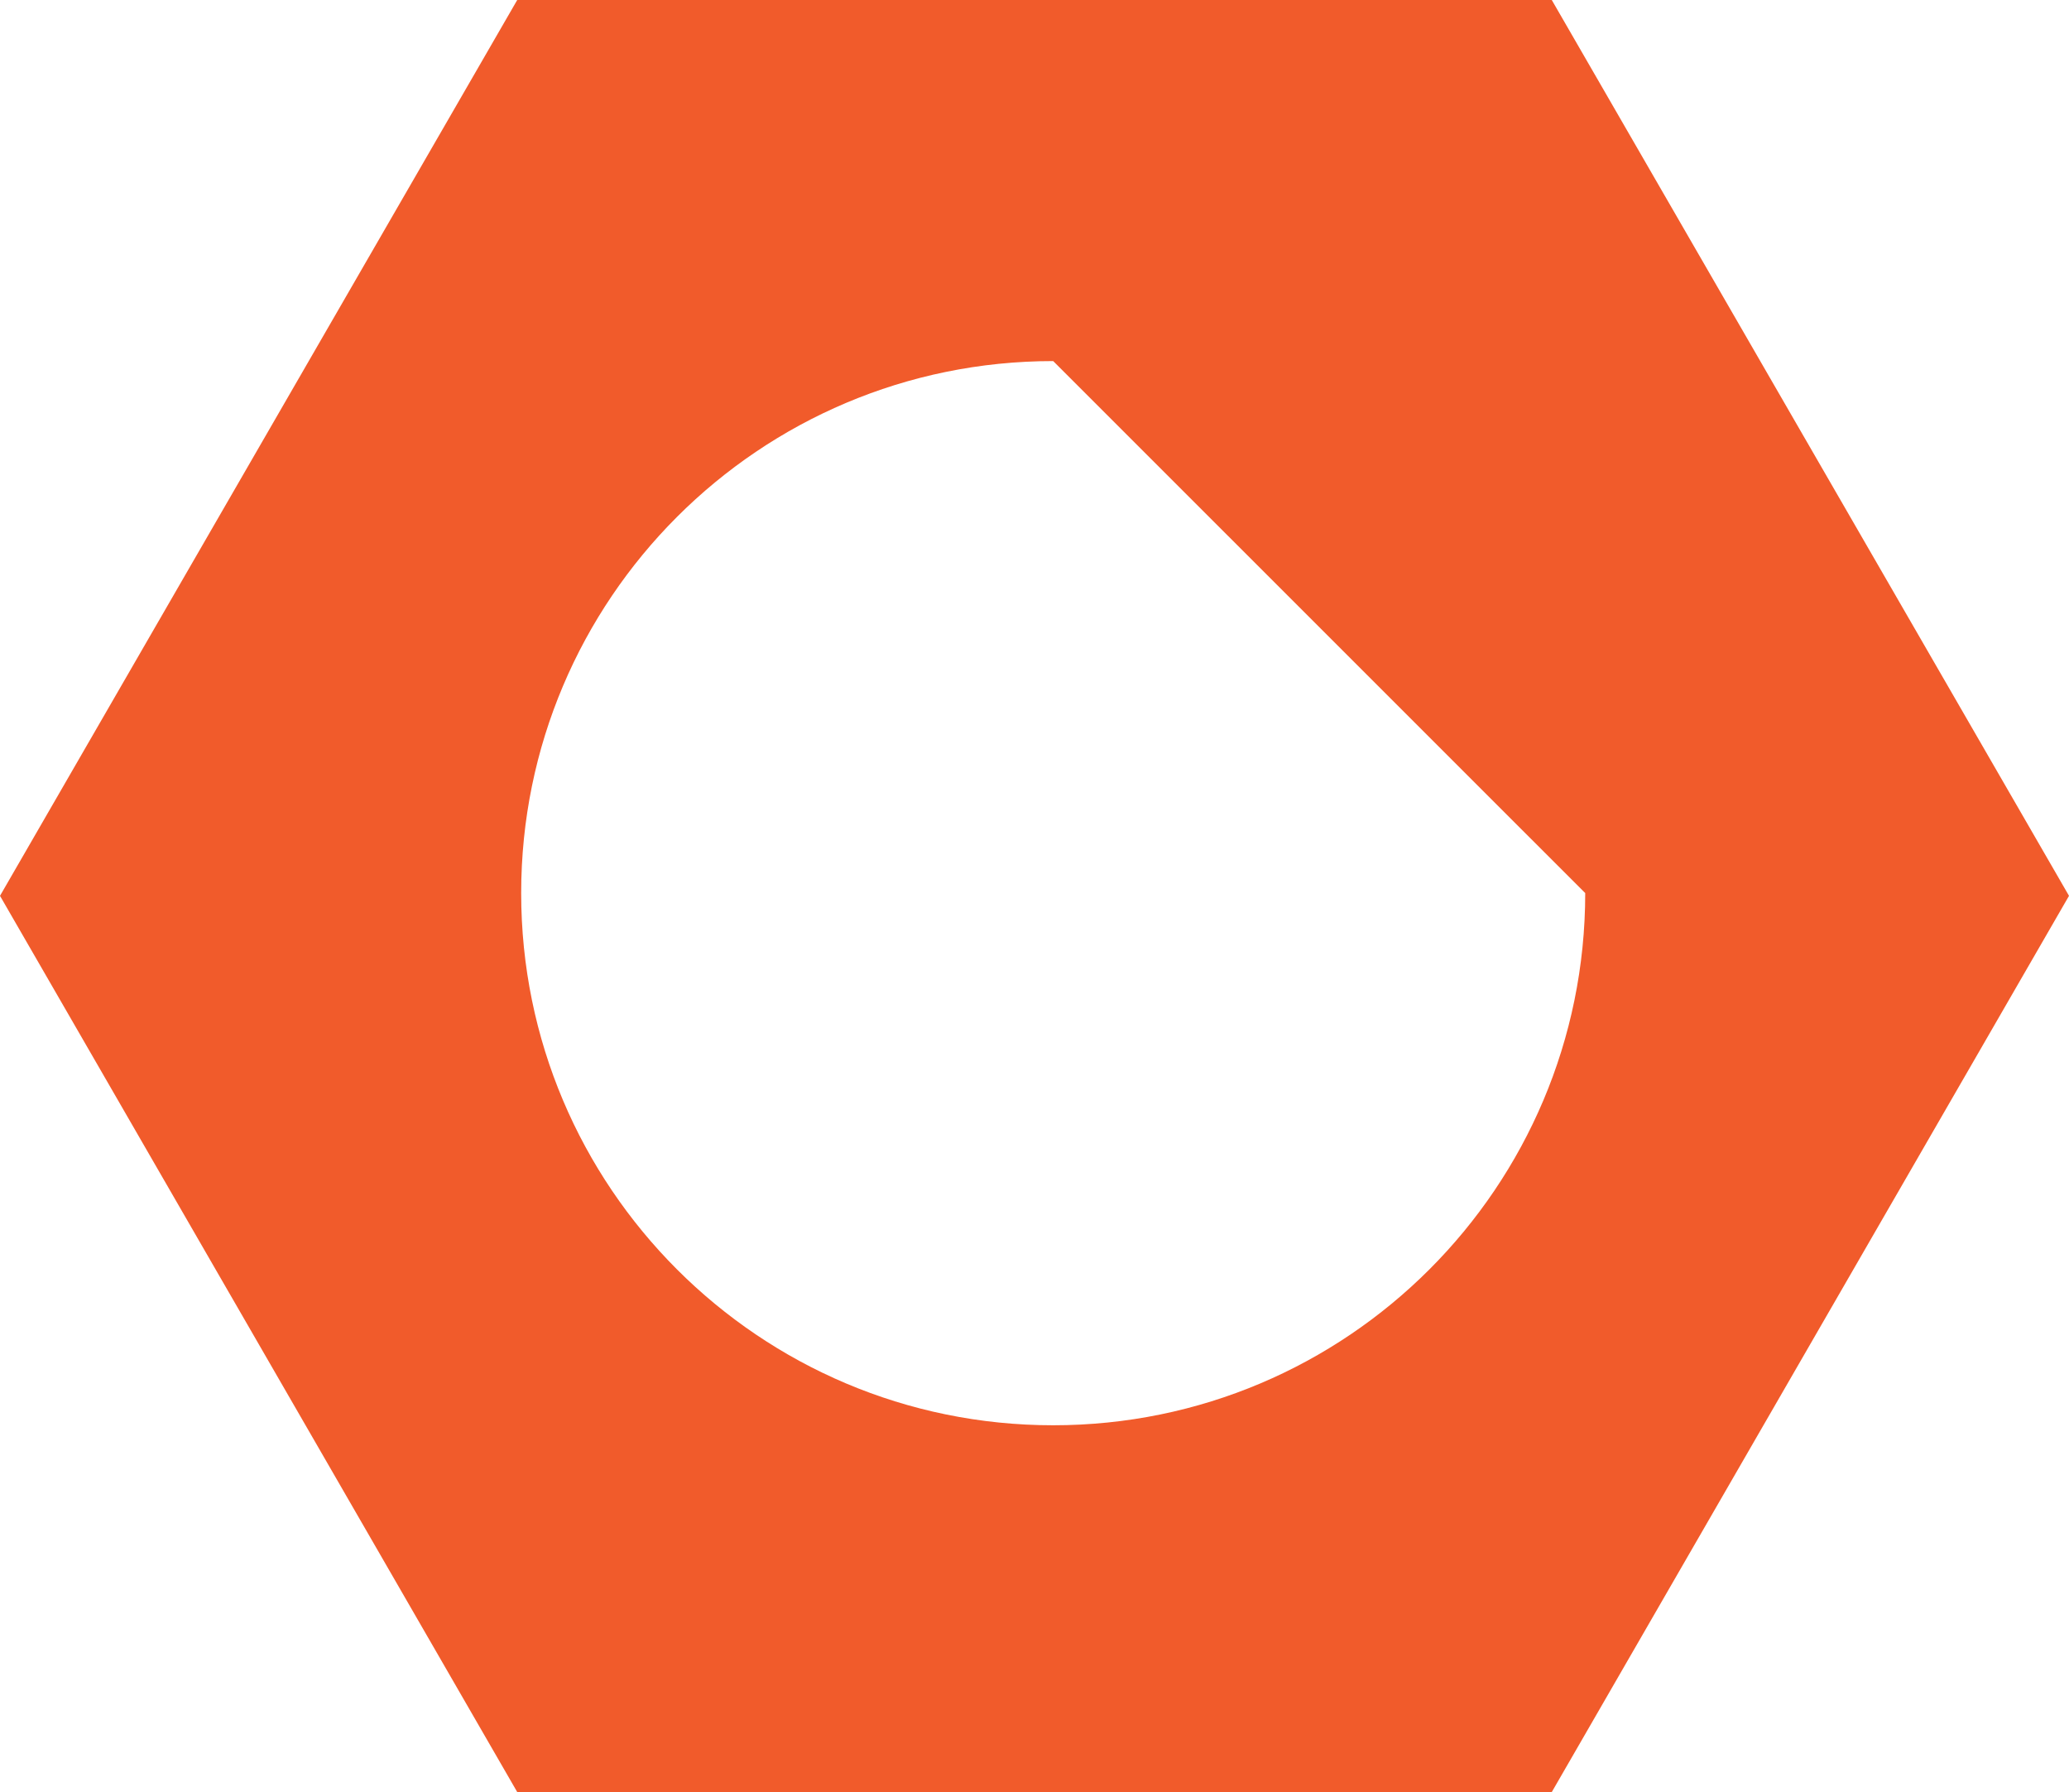 <?xml version="1.0" encoding="utf-8"?>
<!-- Generator: Adobe Illustrator 16.0.0, SVG Export Plug-In . SVG Version: 6.00 Build 0)  -->
<!DOCTYPE svg PUBLIC "-//W3C//DTD SVG 1.1//EN" "http://www.w3.org/Graphics/SVG/1.1/DTD/svg11.dtd">
<svg version="1.1" id="Layer_1" xmlns="http://www.w3.org/2000/svg" xmlns:xlink="http://www.w3.org/1999/xlink" x="0px" y="0px"
	 width="43.486px" height="37.66px" viewBox="0 0 43.486 37.66" enable-background="new 0 0 43.486 37.66" xml:space="preserve">
<g>
	<path fill="#F15B2B" d="M32.615,0H10.871L0,18.826L10.871,37.66h21.744l10.871-18.834L32.615,0z M33.318,18.768
		c0,6.178-5.006,11.184-11.182,11.184s-11.182-5.006-11.182-11.184c0-6.174,5.006-11.18,11.182-11.18"/>
</g>
</svg>
